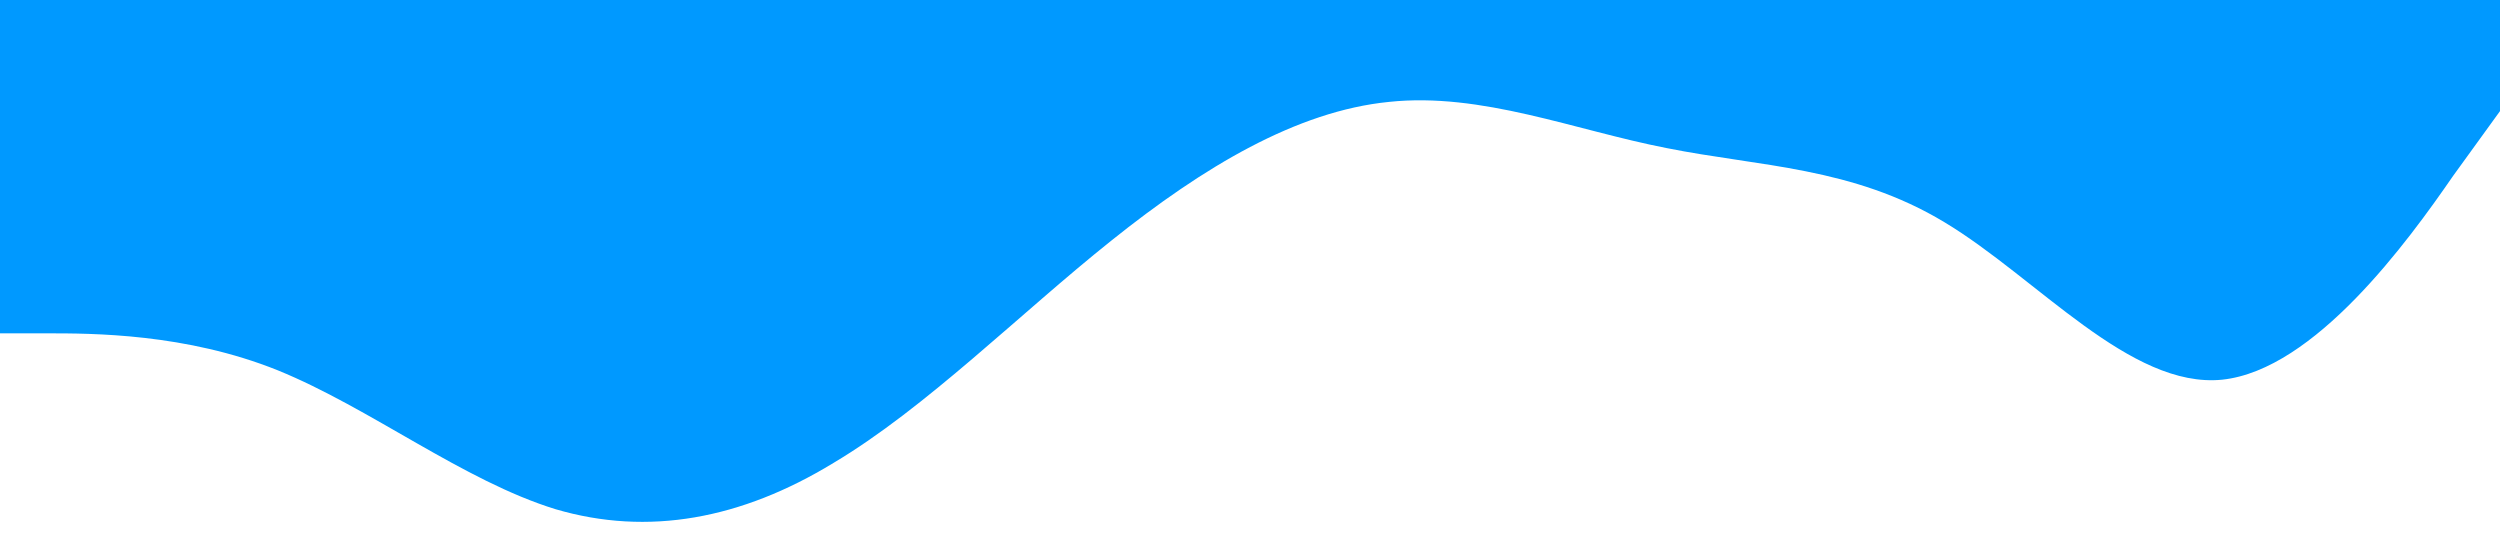 <?xml version="1.0" standalone="no"?><svg xmlns="http://www.w3.org/2000/svg" viewBox="0 0 1440 320"><path fill="#0099ff" fill-opacity="1" d="M0,192L26.7,192C53.3,192,107,192,160,213.3C213.3,235,267,277,320,293.3C373.3,309,427,299,480,266.7C533.3,235,587,181,640,138.7C693.3,96,747,64,800,58.7C853.3,53,907,75,960,85.3C1013.3,96,1067,96,1120,128C1173.3,160,1227,224,1280,218.7C1333.3,213,1387,139,1413,101.3L1440,64L1440,0L1413.3,0C1386.7,0,1333,0,1280,0C1226.7,0,1173,0,1120,0C1066.7,0,1013,0,960,0C906.7,0,853,0,800,0C746.7,0,693,0,640,0C586.7,0,533,0,480,0C426.7,0,373,0,320,0C266.7,0,213,0,160,0C106.7,0,53,0,27,0L0,0Z"></path></svg>
